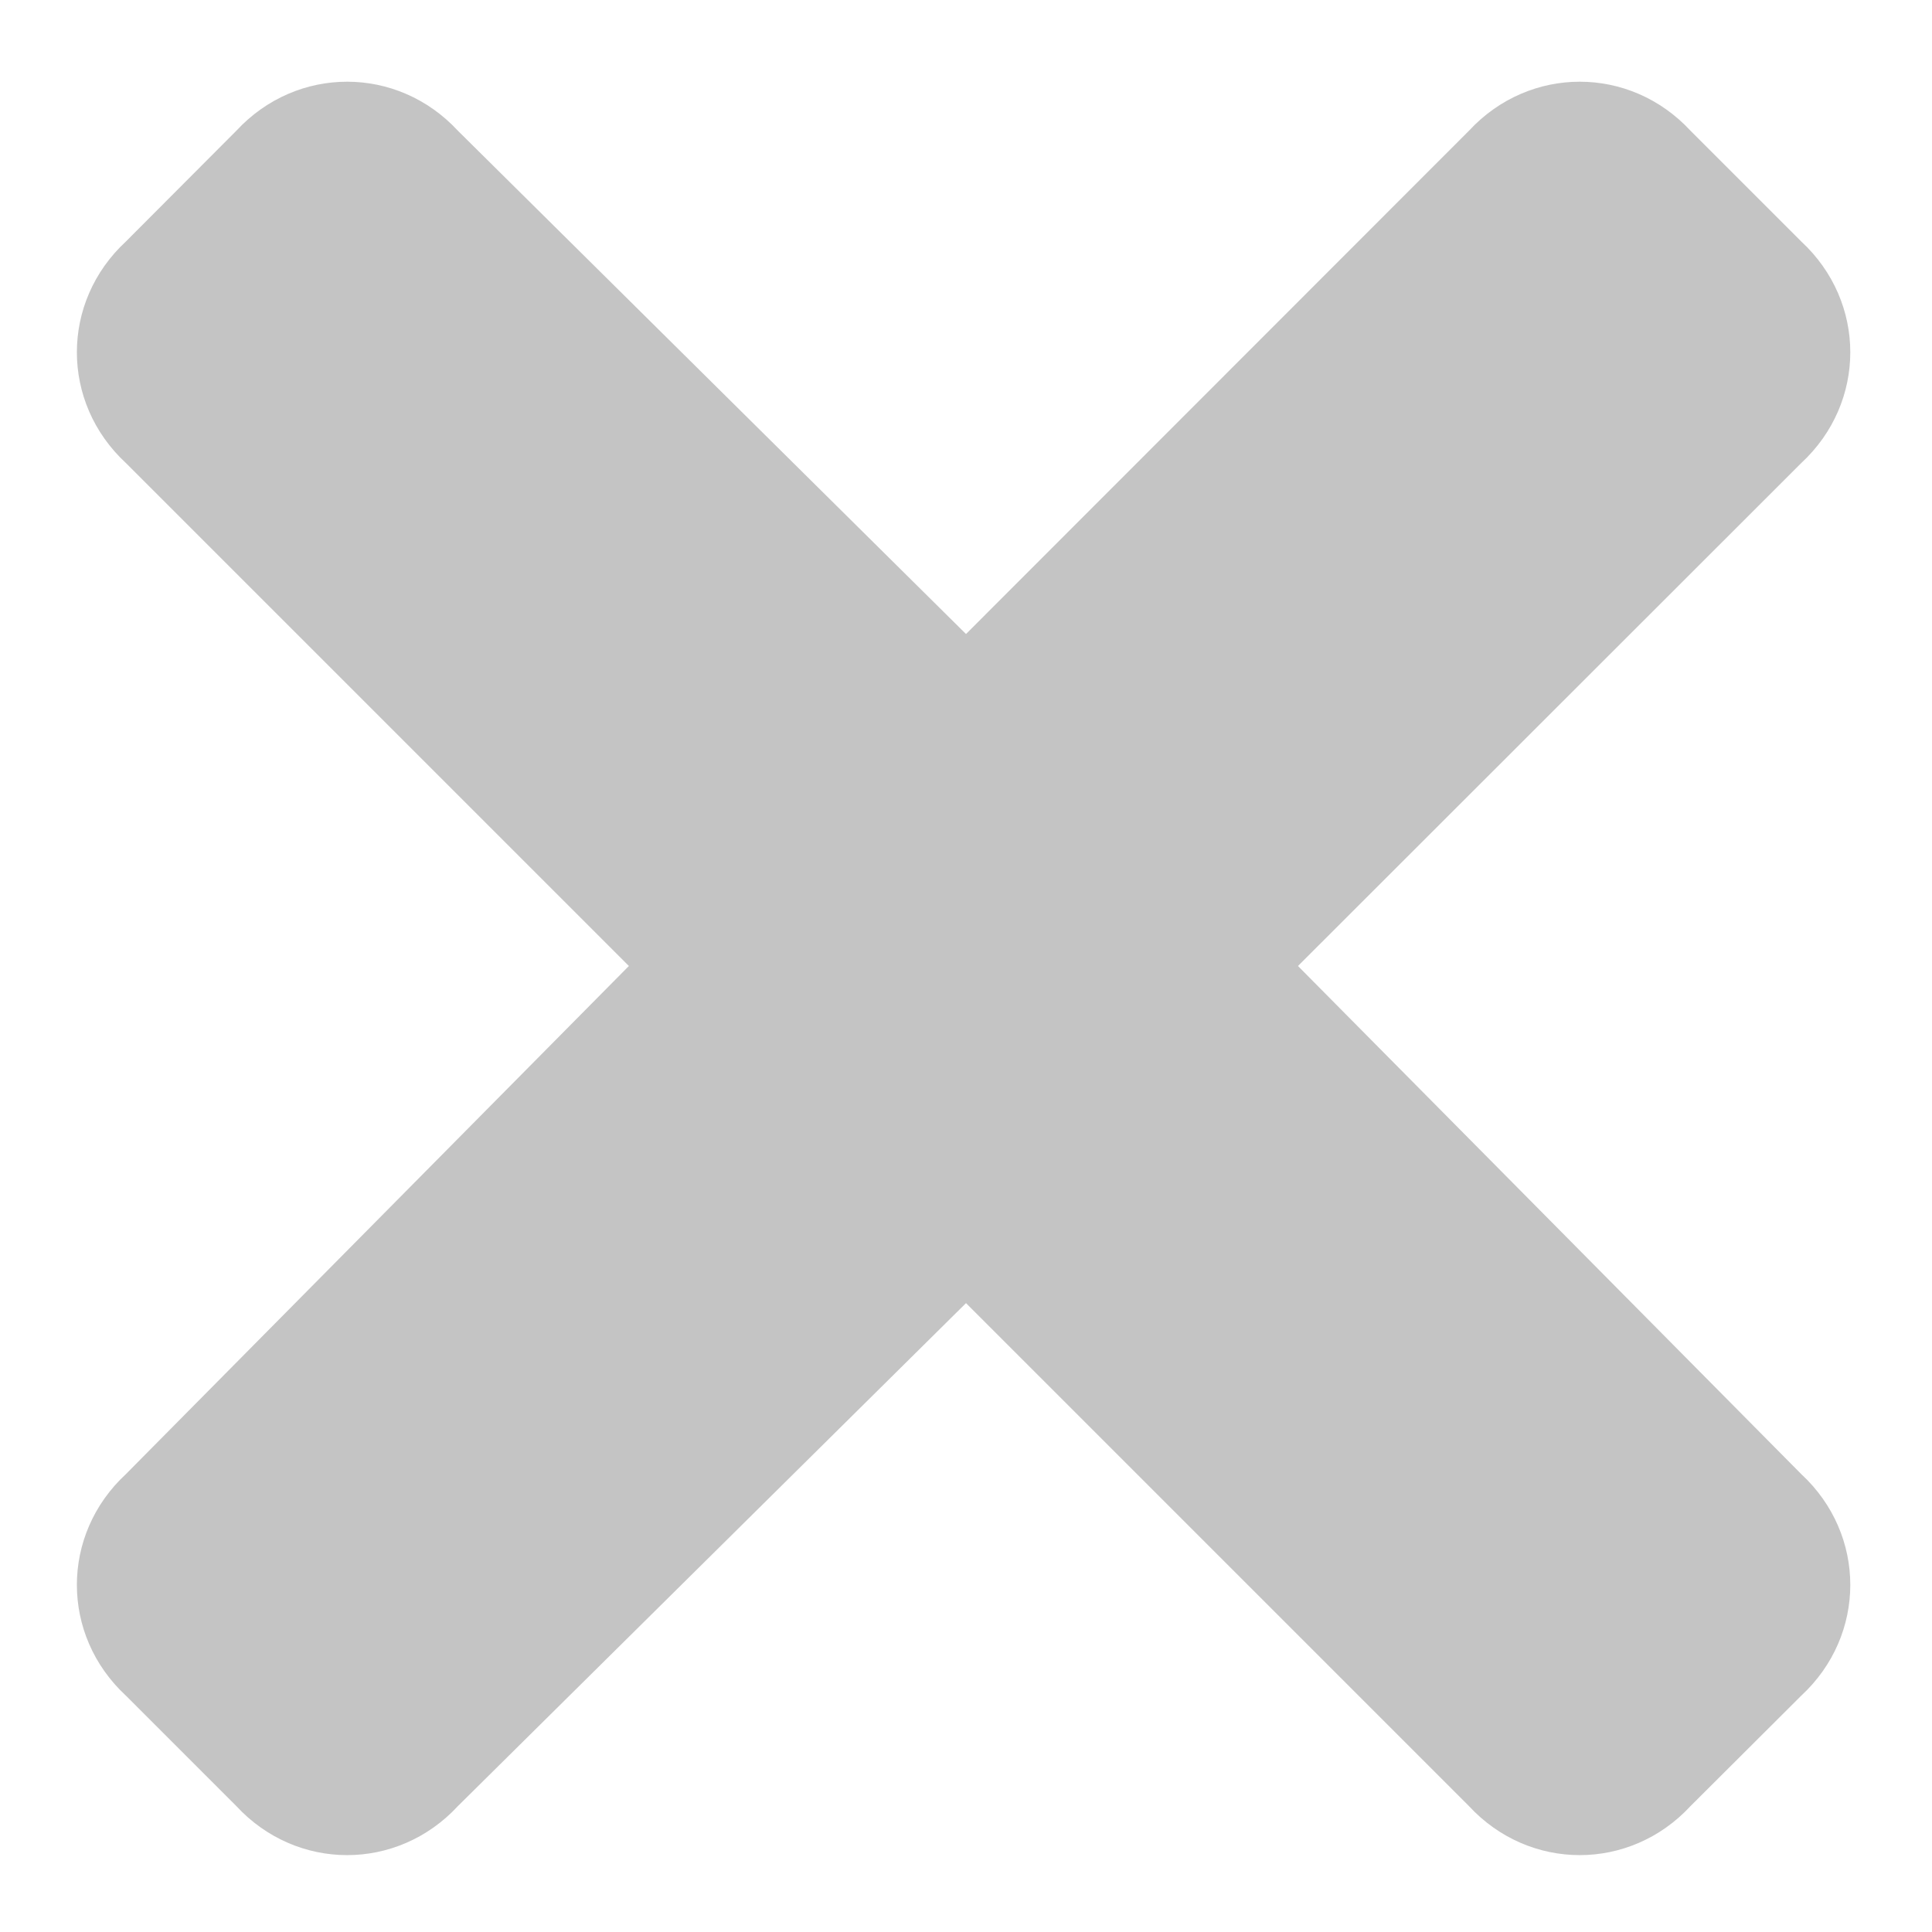 <svg width="6" height="6" viewBox="0 0 6 6" fill="none" xmlns="http://www.w3.org/2000/svg">
<path d="M4.031 3L5.594 1.438C5.797 1.25 5.797 0.938 5.594 0.75L5.25 0.406C5.062 0.203 4.75 0.203 4.562 0.406L3 1.969L1.422 0.406C1.234 0.203 0.922 0.203 0.734 0.406L0.391 0.75C0.188 0.938 0.188 1.25 0.391 1.438L1.953 3L0.391 4.578C0.188 4.766 0.188 5.078 0.391 5.266L0.734 5.609C0.922 5.812 1.234 5.812 1.422 5.609L3 4.047L4.562 5.609C4.75 5.812 5.062 5.812 5.25 5.609L5.594 5.266C5.797 5.078 5.797 4.766 5.594 4.578L4.031 3Z" fill="#C4C4C4"/>
</svg>

